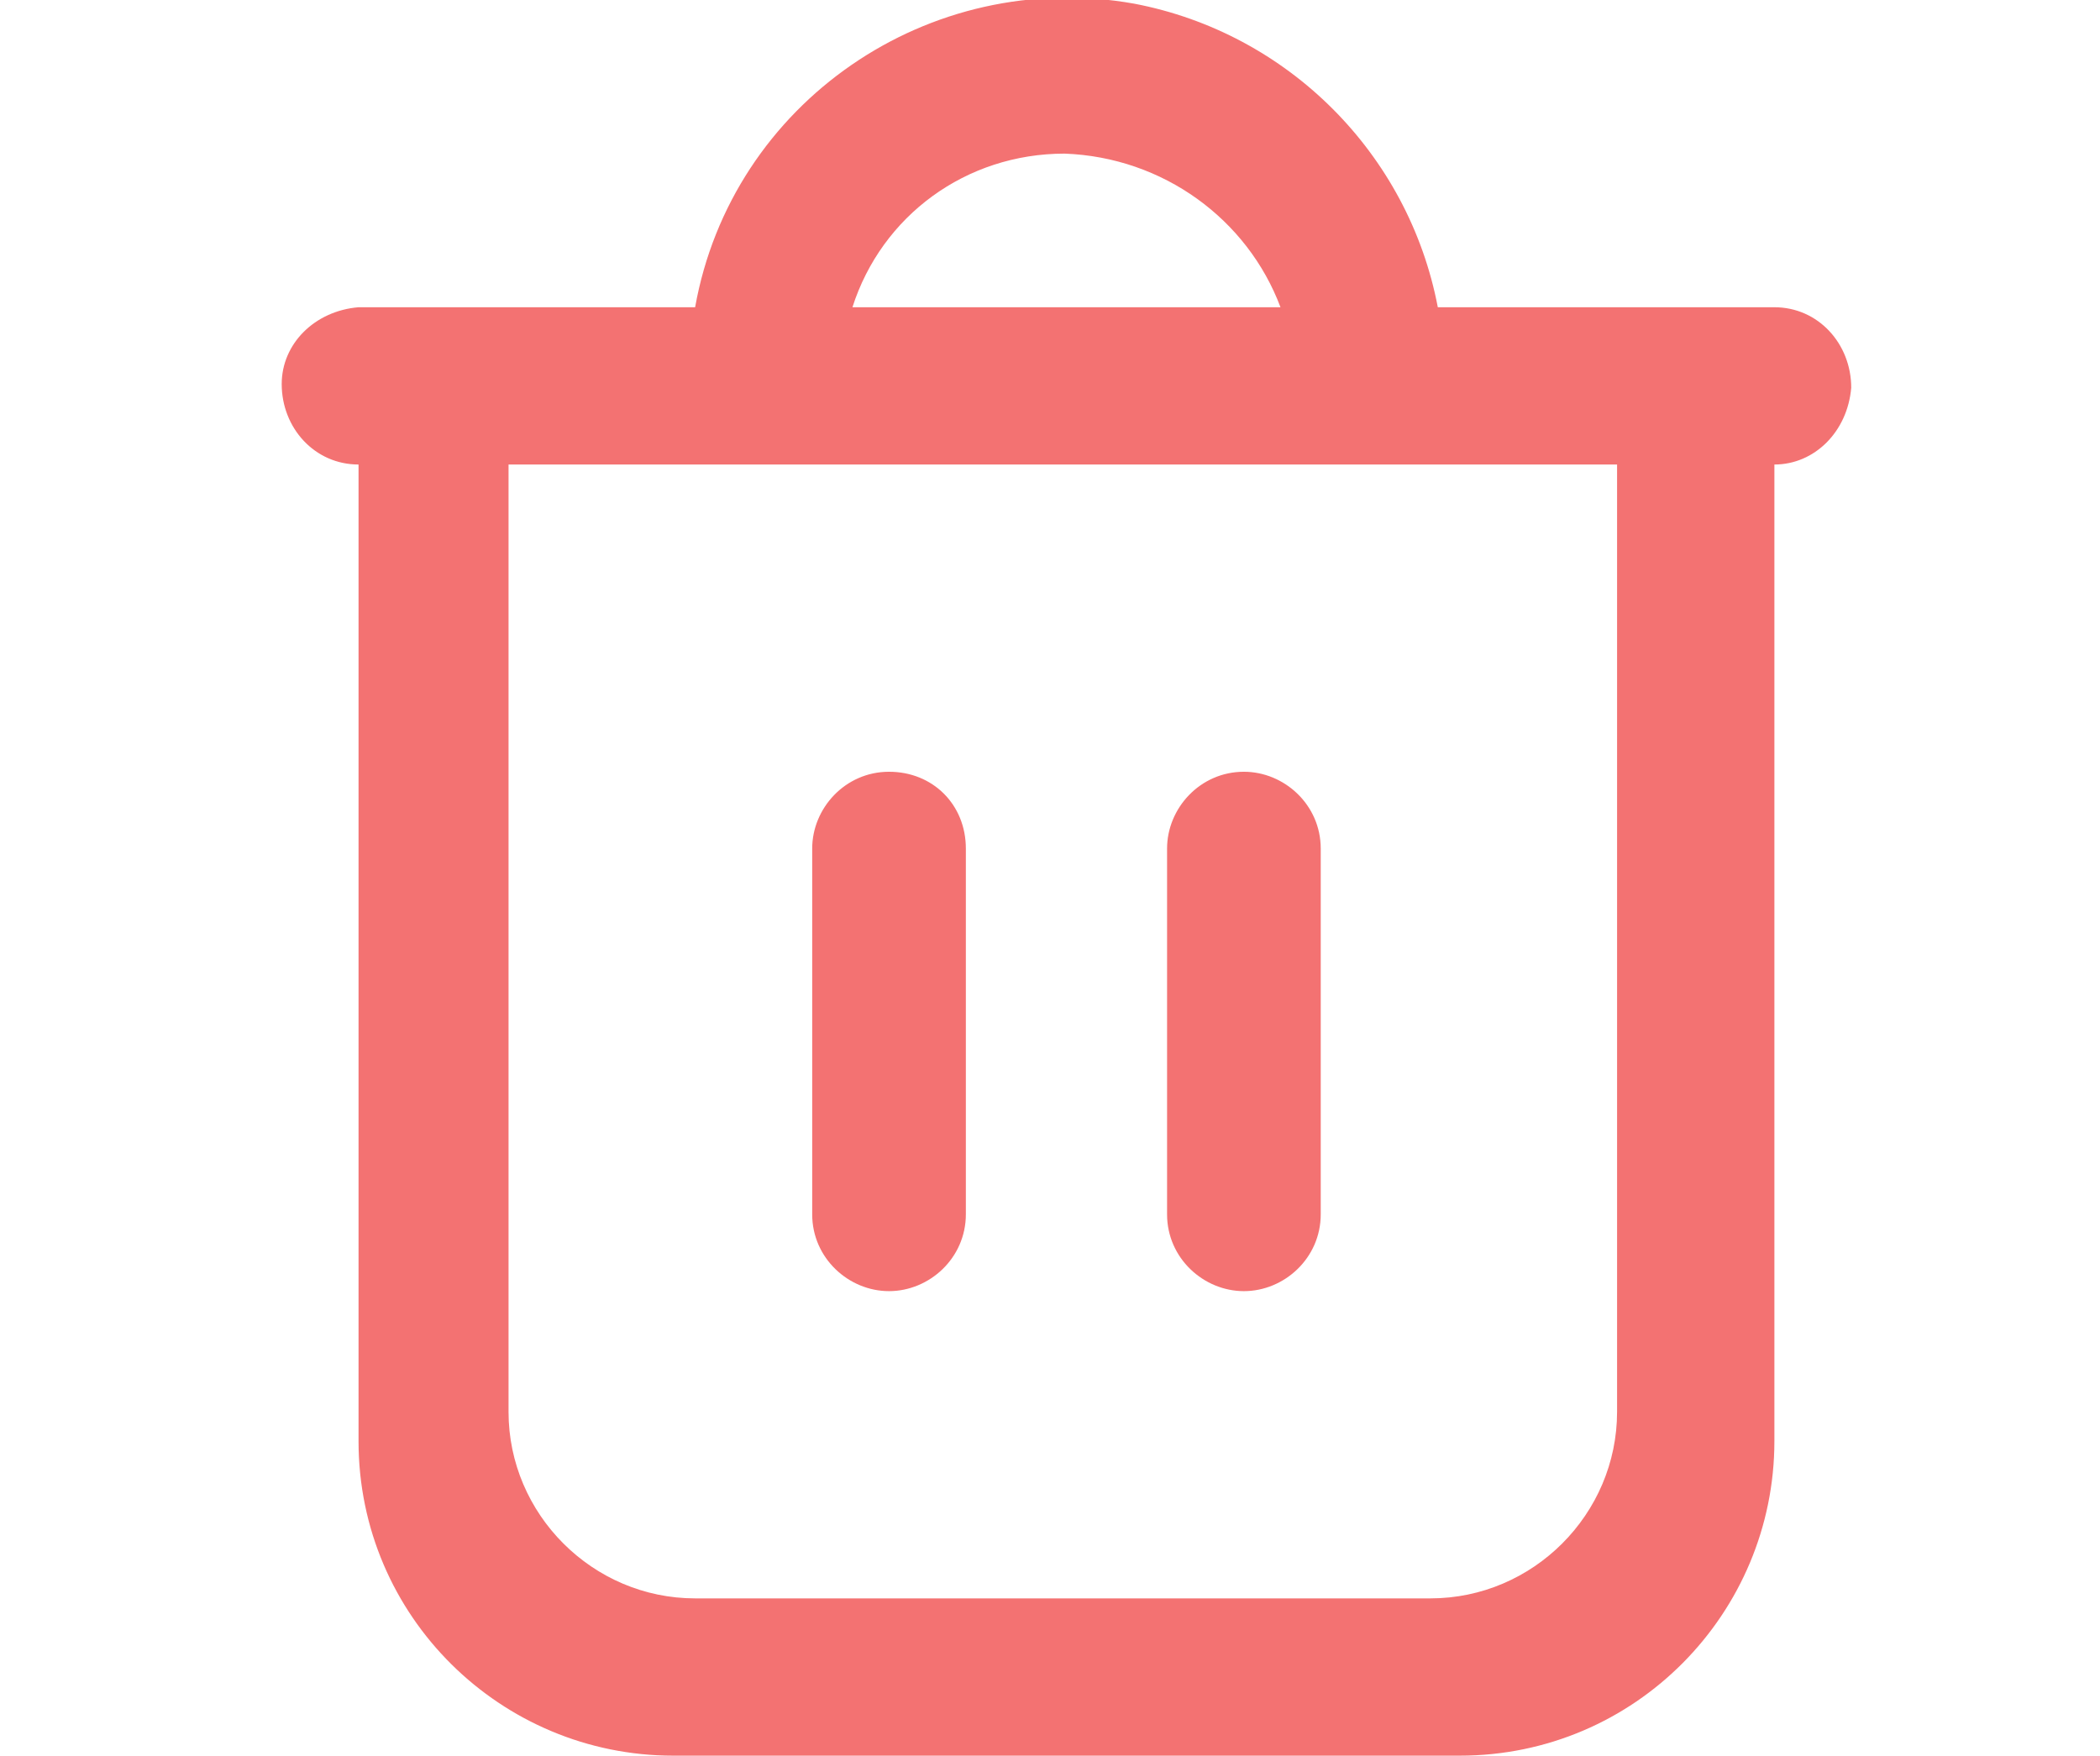 <?xml version="1.0" encoding="utf-8"?>
<!-- Generator: Adobe Illustrator 24.0.1, SVG Export Plug-In . SVG Version: 6.00 Build 0)  -->
<svg version="1.1" id="图层_1" xmlns="http://www.w3.org/2000/svg" xmlns:xlink="http://www.w3.org/1999/xlink" x="0px" y="0px"
	 viewBox="0 0 57.4 48" style="enable-background:new 0 0 57.4 48;" xml:space="preserve">
<style type="text/css">
	.st0{fill:#F37272;}
</style>
<path class="st0" d="M48.5,12.7v26.7c0,4.7-3.8,8.6-8.6,8.6l0,0H18.4c-4.7,0-8.6-3.8-8.6-8.6l0,0V12.7c-1.2,0-2.1-1-2.1-2.2
	c0-1.1,0.9-2,2.1-2.1v0H19c1-5.6,6.4-9.3,12-8.3c4.2,0.8,7.5,4.1,8.3,8.3h9.2v0c1.2,0,2.1,1,2.1,2.2C50.5,11.8,49.6,12.7,48.5,12.7z
	 M29.1,4.2c-2.7,0-5,1.7-5.8,4.2H35C34.1,6,31.8,4.3,29.1,4.2z M44.3,12.7H13.9v25.9c0,2.8,2.3,5.1,5.1,5.1l0,0h20.1
	c2.8,0,5.1-2.3,5.1-5.1l0,0V12.7L44.3,12.7z M34,35.3c-1.1,0-2.1-0.9-2.1-2.1v-10c0-1.1,0.9-2.1,2.1-2.1c1.1,0,2.1,0.9,2.1,2.1l0,0
	v10C36.1,34.4,35.1,35.3,34,35.3L34,35.3z M24.3,35.3c-1.1,0-2.1-0.9-2.1-2.1v-10c0-1.1,0.9-2.1,2.1-2.1s2.1,0.9,2.1,2.1l0,0v10
	C26.4,34.4,25.4,35.3,24.3,35.3L24.3,35.3z"/>
</svg>
